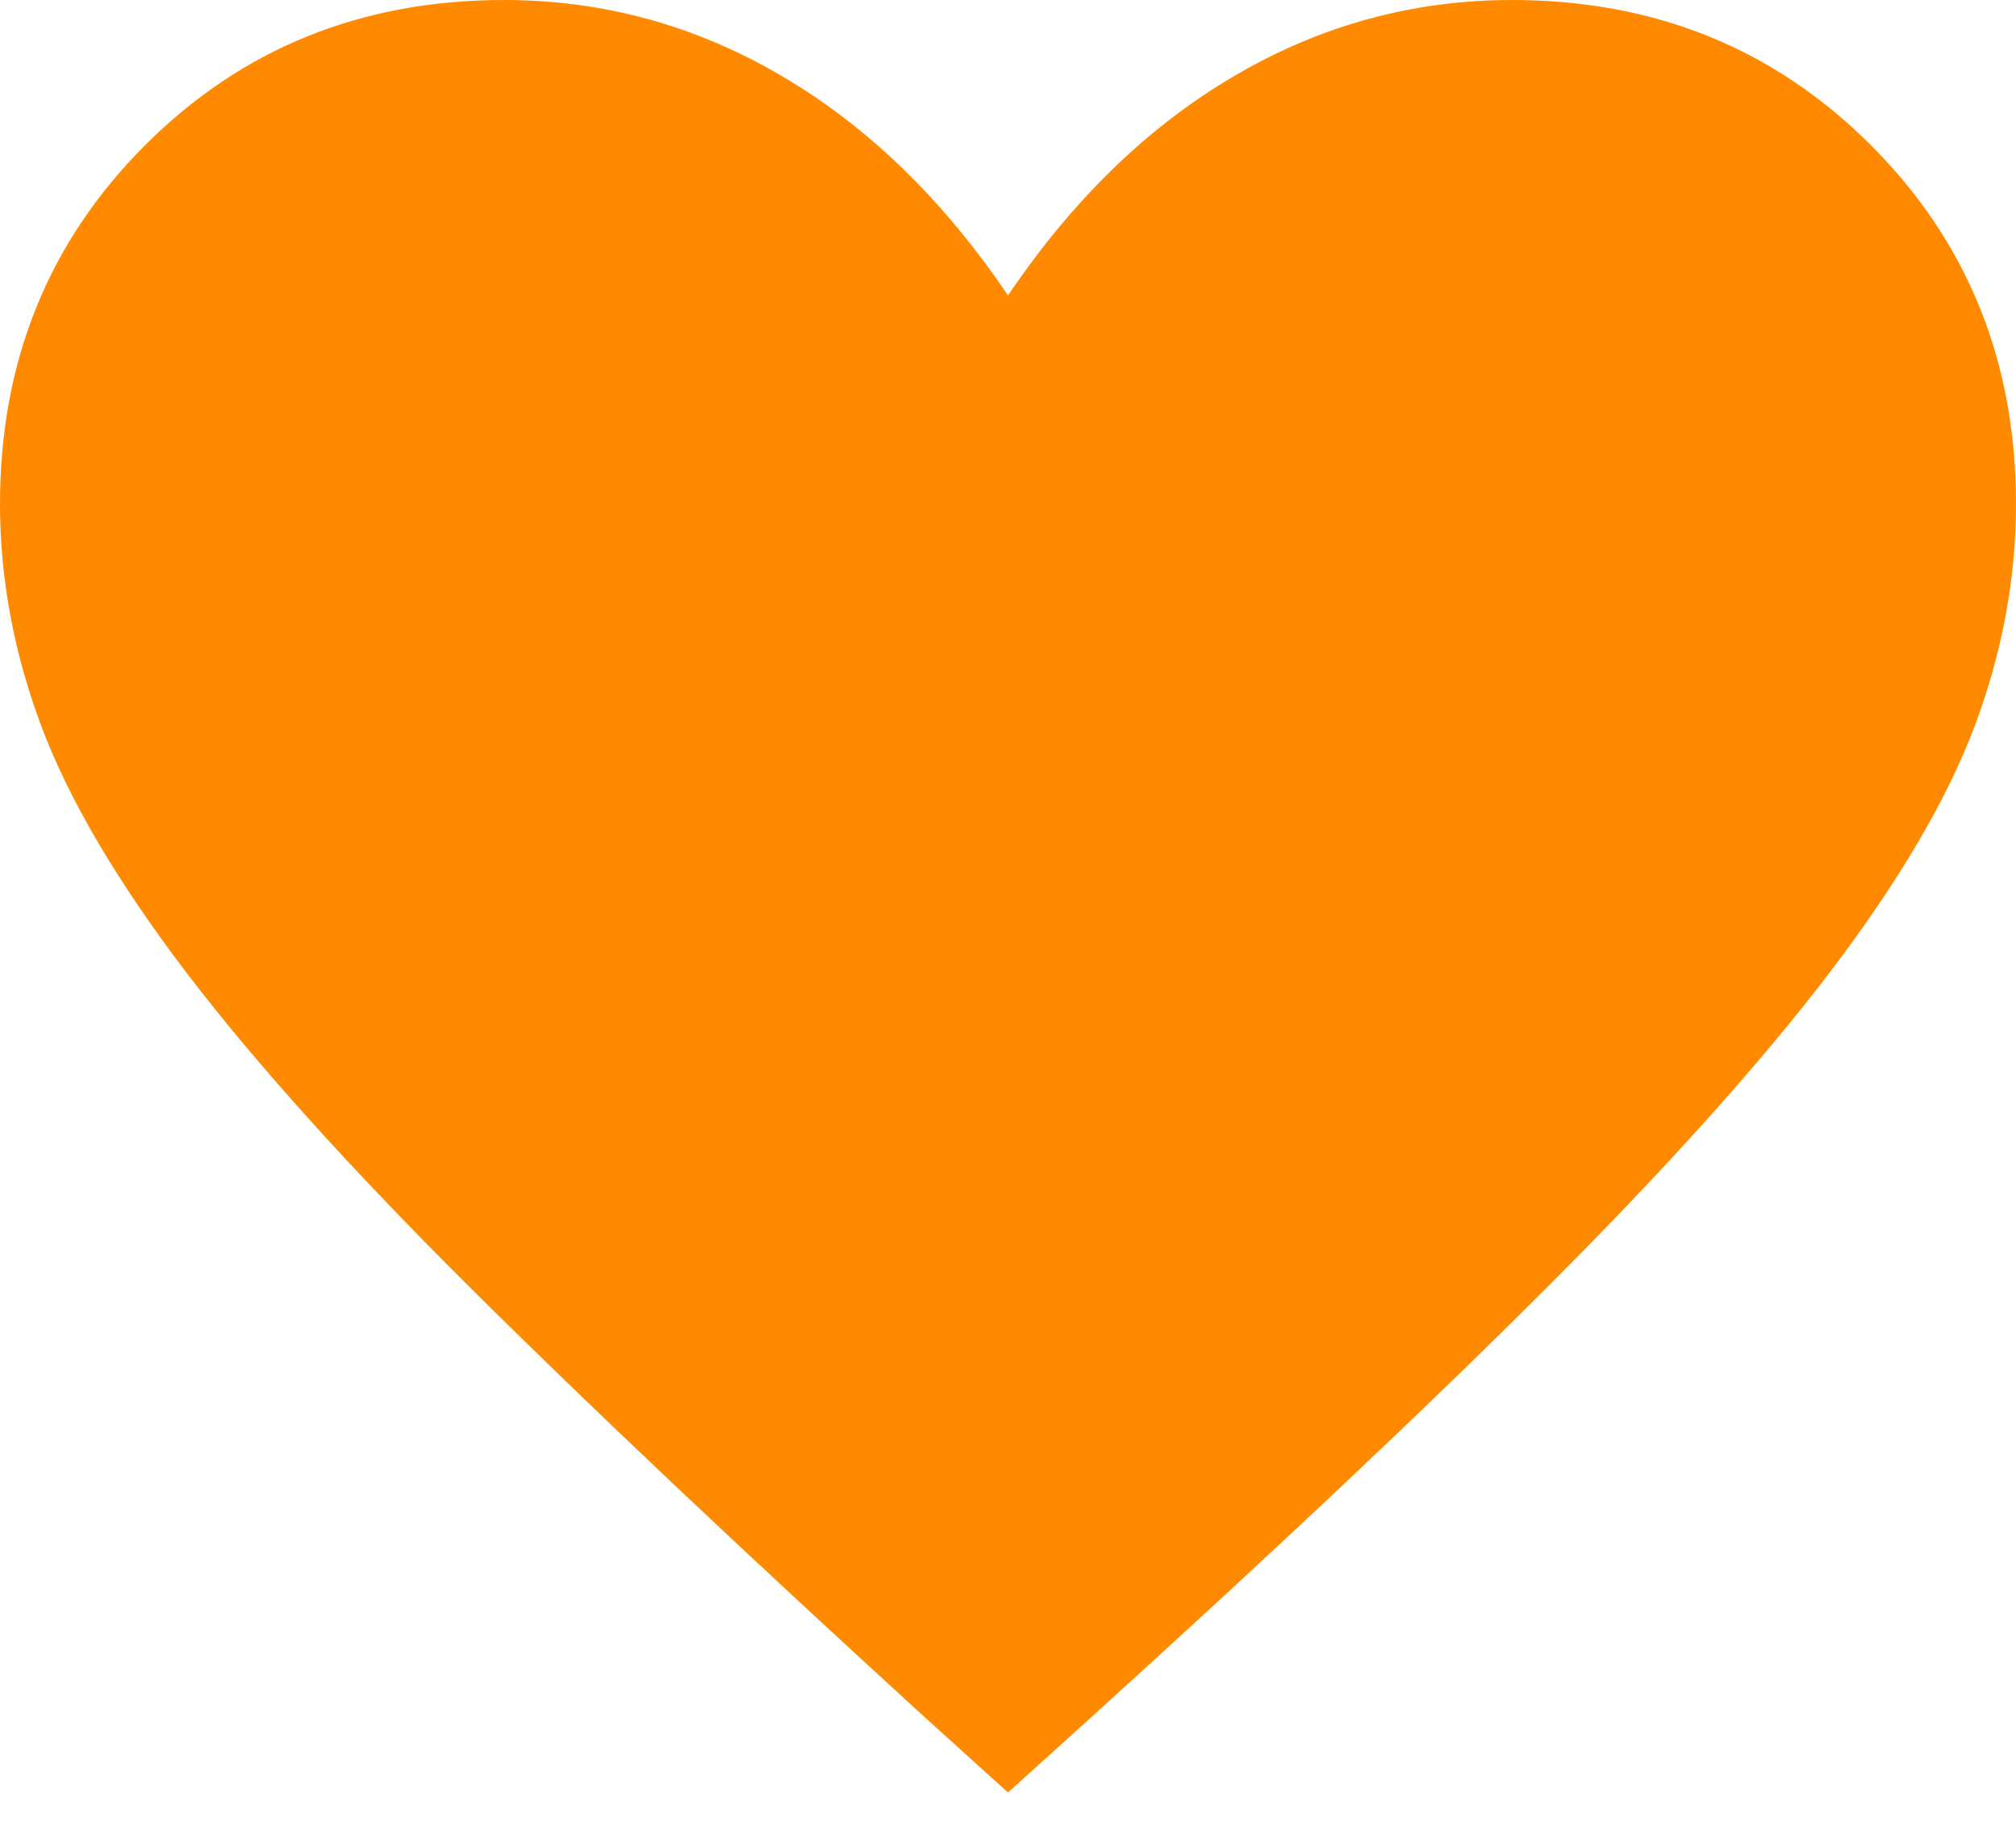 <svg width="23" height="21" viewBox="0 0 23 21" fill="none" xmlns="http://www.w3.org/2000/svg">
<path d="M11.5 20.45L10.531 19.574C8.446 17.669 6.721 16.039 5.356 14.682C3.992 13.325 2.915 12.13 2.125 11.094C1.336 10.057 0.785 9.12 0.47 8.281C0.157 7.442 0 6.598 0 5.75C0 4.125 0.552 2.76 1.656 1.656C2.76 0.552 4.125 0 5.75 0C6.874 0 7.929 0.287 8.912 0.863C9.896 1.438 10.759 2.274 11.5 3.371C12.241 2.274 13.104 1.438 14.088 0.863C15.071 0.287 16.126 0 17.25 0C18.875 0 20.24 0.552 21.344 1.656C22.448 2.76 23 4.125 23 5.75C23 6.598 22.843 7.442 22.53 8.28C22.215 9.119 21.664 10.057 20.875 11.094C20.085 12.13 19.012 13.325 17.655 14.682C16.299 16.039 14.57 17.67 12.467 19.576L11.5 20.45Z" fill="#FF8A00"/>
</svg>
